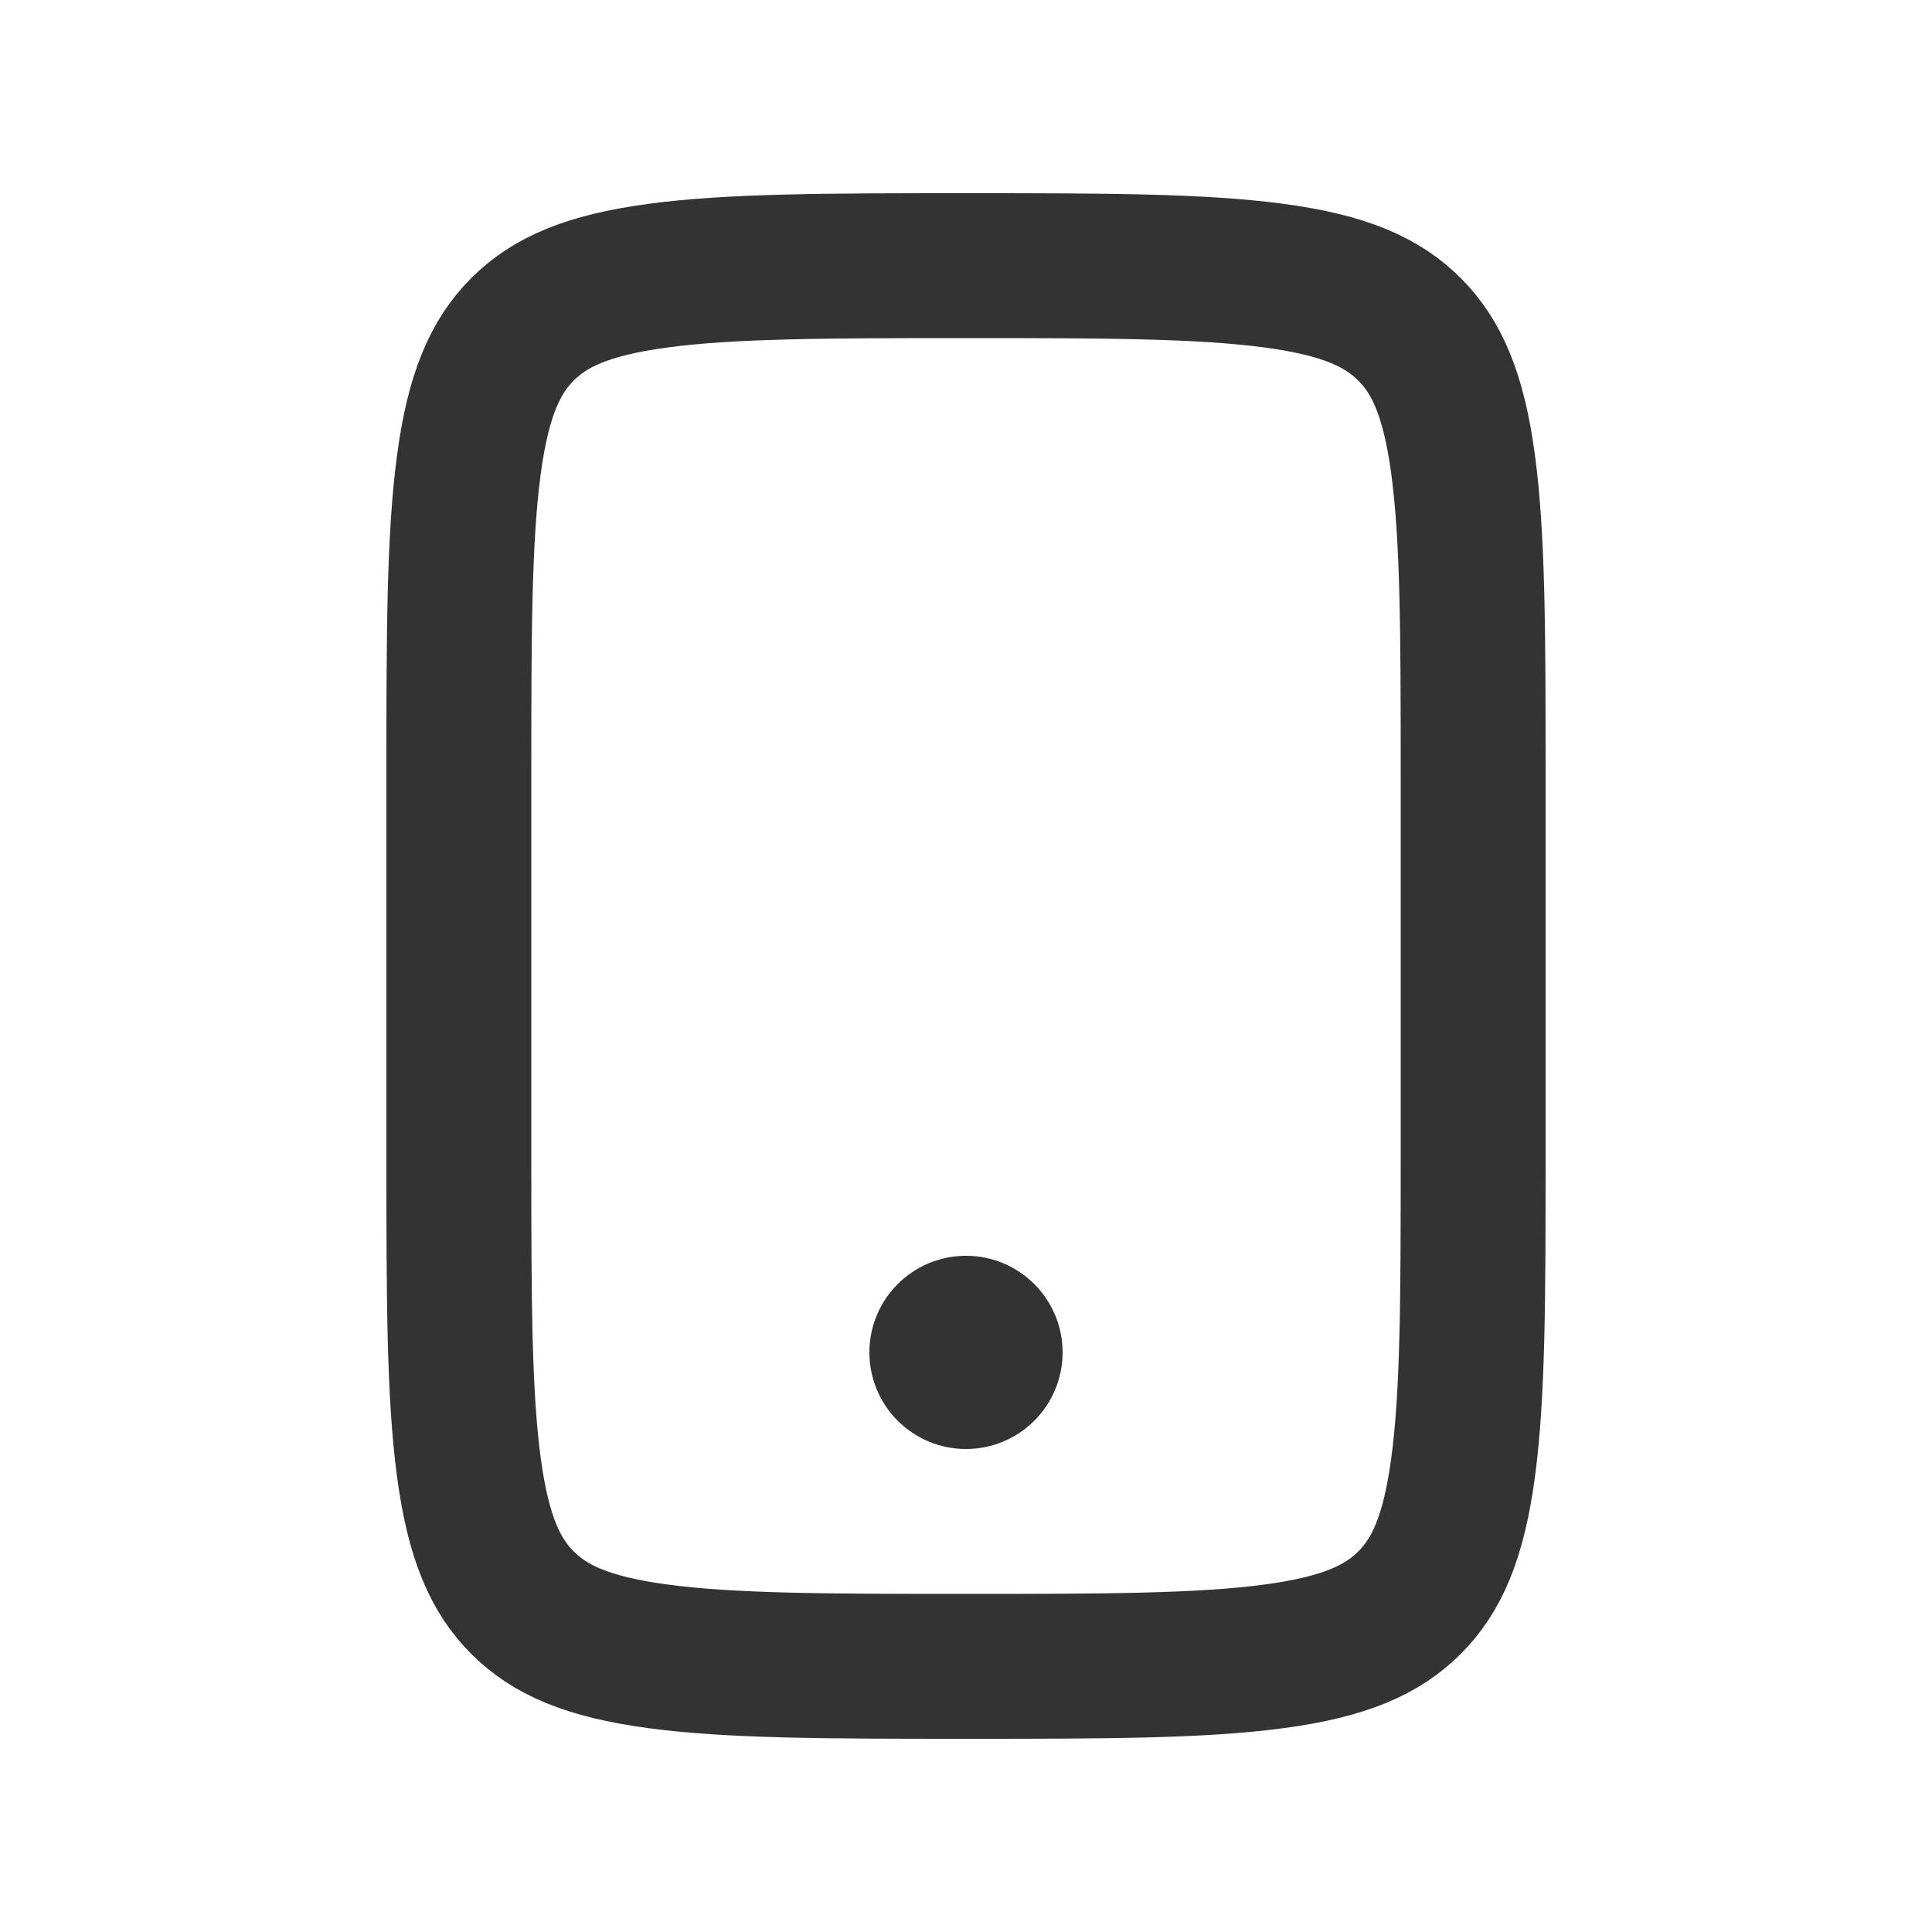 <svg width="20" height="20" viewBox="0 0 20 20" fill="none" xmlns="http://www.w3.org/2000/svg">
<path d="M10 2.75C11.435 2.75 12.436 2.752 13.191 2.854C13.925 2.952 14.314 3.132 14.591 3.409C14.868 3.686 15.048 4.075 15.146 4.809C15.248 5.564 15.25 6.565 15.25 8V12C15.25 13.435 15.248 14.436 15.146 15.191C15.048 15.925 14.868 16.314 14.591 16.591C14.314 16.868 13.925 17.048 13.191 17.146C12.436 17.248 11.435 17.25 10 17.25C8.565 17.25 7.564 17.248 6.809 17.146C6.075 17.048 5.686 16.868 5.409 16.591C5.132 16.314 4.952 15.925 4.854 15.191C4.752 14.436 4.75 13.435 4.75 12V8C4.75 6.565 4.752 5.564 4.854 4.809C4.952 4.075 5.132 3.686 5.409 3.409C5.686 3.132 6.075 2.952 6.809 2.854C7.564 2.752 8.565 2.75 10 2.75Z" stroke="#333333" stroke-width="1.5"/>
<circle cx="10" cy="14" r="1" fill="#333333"/>
</svg>
